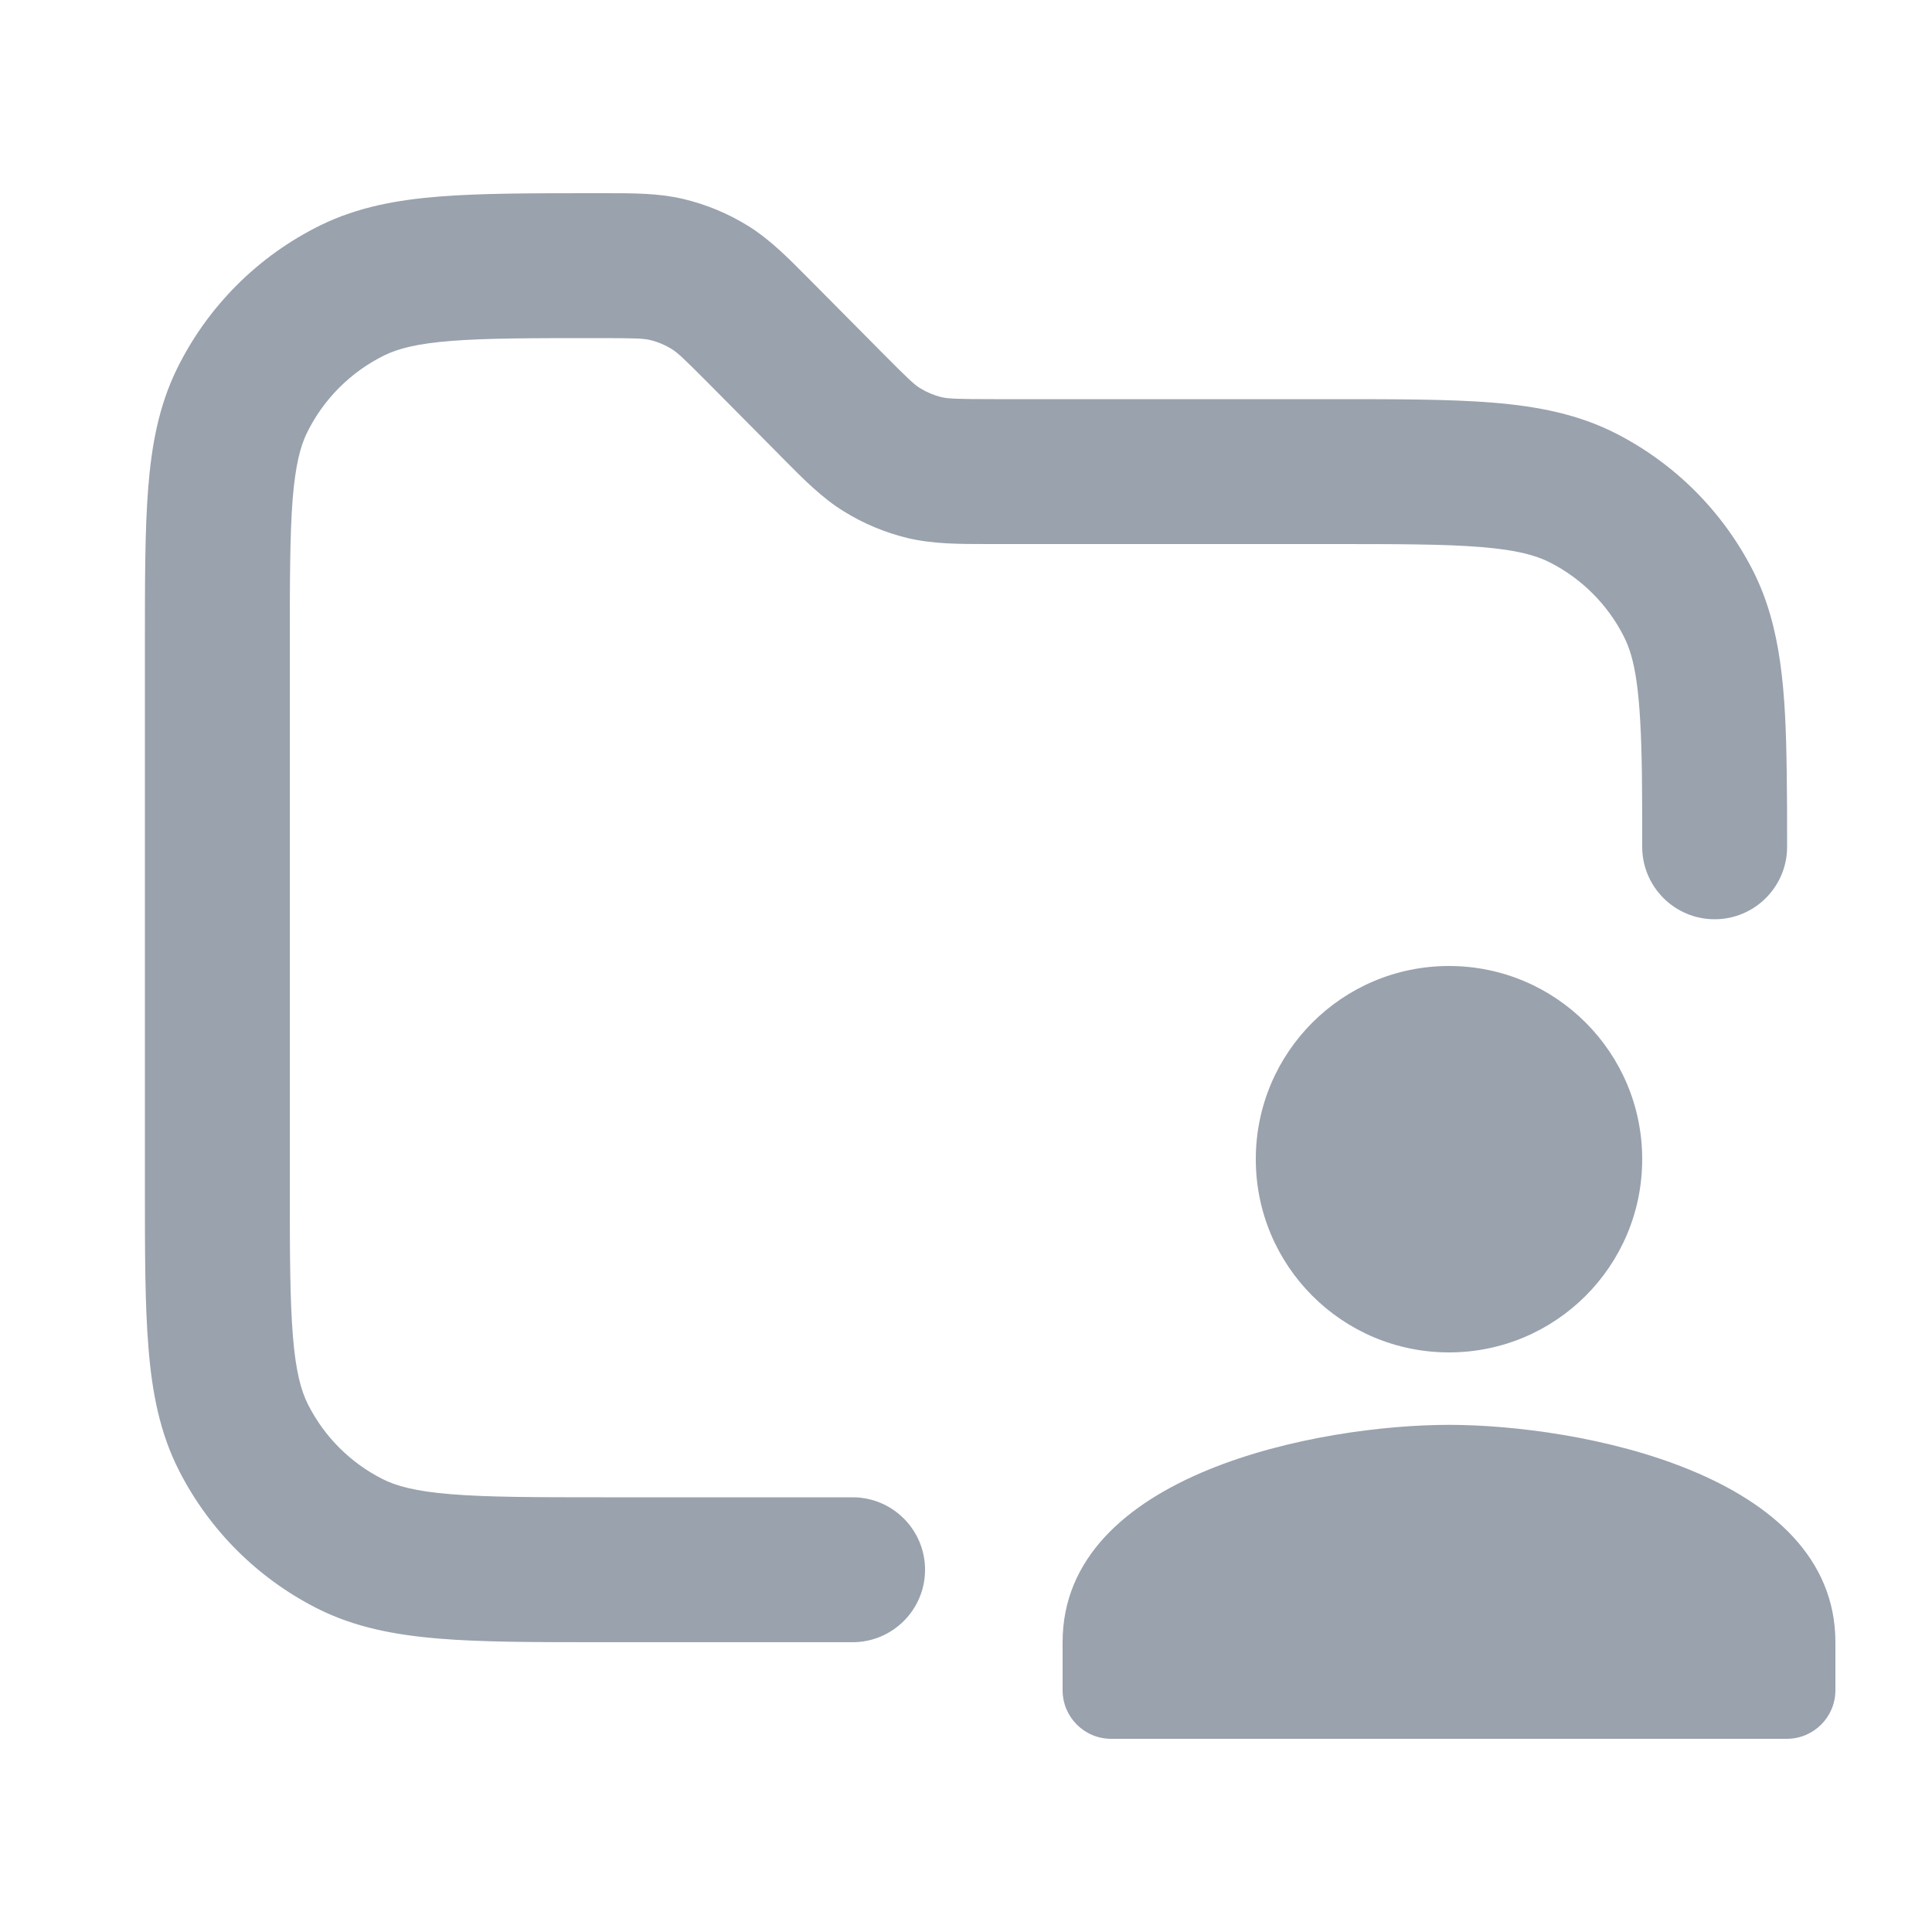 <svg width="20" height="20" viewBox="0 0 20 20" fill="none" xmlns="http://www.w3.org/2000/svg">
<path fill-rule="evenodd" clip-rule="evenodd" d="M6.195 3.5C6.586 3.5 6.662 3.504 6.726 3.519C6.808 3.538 6.885 3.571 6.956 3.615C7.012 3.65 7.069 3.701 7.344 3.978L8.059 4.699L8.103 4.744L8.103 4.744C8.319 4.962 8.509 5.155 8.739 5.296C8.941 5.421 9.162 5.513 9.392 5.569C9.655 5.632 9.926 5.632 10.233 5.632L10.296 5.632H13.75C14.462 5.632 14.952 5.632 15.331 5.663C15.701 5.693 15.9 5.749 16.044 5.822C16.374 5.99 16.642 6.258 16.809 6.587C16.928 6.82 16.985 7.157 16.997 8.01C17 8.264 17 8.435 17 8.766C17 9.18 17.336 9.516 17.75 9.516C18.164 9.516 18.5 9.18 18.5 8.766V8.764C18.5 8.435 18.5 8.254 18.496 7.99C18.485 7.163 18.443 6.49 18.146 5.906C17.834 5.295 17.337 4.797 16.726 4.486C16.335 4.287 15.916 4.206 15.453 4.168C15.005 4.132 14.455 4.132 13.781 4.132H13.781L10.296 4.132C9.891 4.132 9.811 4.127 9.744 4.111C9.668 4.092 9.594 4.061 9.527 4.02C9.468 3.984 9.409 3.931 9.124 3.643L8.409 2.922L8.366 2.879C8.158 2.669 7.975 2.484 7.755 2.345C7.543 2.212 7.31 2.115 7.066 2.058C6.812 1.999 6.552 2 6.256 2L6.195 2L6.165 2C5.517 2 4.986 2 4.554 2.034C4.108 2.069 3.704 2.144 3.324 2.329C2.673 2.647 2.147 3.173 1.829 3.824C1.644 4.204 1.569 4.608 1.534 5.054C1.5 5.486 1.5 6.016 1.5 6.665V6.665V12.281V12.281C1.5 12.955 1.5 13.505 1.537 13.953C1.574 14.416 1.655 14.835 1.854 15.225C2.166 15.837 2.663 16.334 3.275 16.646C3.665 16.845 4.084 16.925 4.547 16.963C4.994 17 5.545 17 6.219 17H6.219H8.826C9.24 17 9.576 16.664 9.576 16.25C9.576 15.836 9.24 15.5 8.826 15.5H6.25C5.538 15.5 5.048 15.499 4.669 15.468C4.299 15.438 4.1 15.383 3.956 15.309C3.626 15.141 3.359 14.874 3.191 14.544C3.117 14.4 3.062 14.201 3.032 13.831C3.001 13.452 3 12.962 3 12.25V6.695C3 6.009 3.001 5.538 3.029 5.172C3.058 4.815 3.109 4.622 3.177 4.482C3.348 4.132 3.632 3.848 3.982 3.677C4.122 3.609 4.315 3.557 4.672 3.529C5.038 3.5 5.509 3.5 6.195 3.5ZM15 10C16.105 10 17 10.895 17 12C17 13.105 16.105 14 15 14C13.895 14 13 13.105 13 12C13 10.895 13.895 10 15 10ZM11 17.497V17C11 15.25 13.665 14.75 15 14.75C16.335 14.75 19 15.25 19 17V17.497C19 17.775 18.775 18 18.497 18H11.502C11.225 18 11 17.775 11 17.497Z" fill="#99A2AD"/>
</svg>
